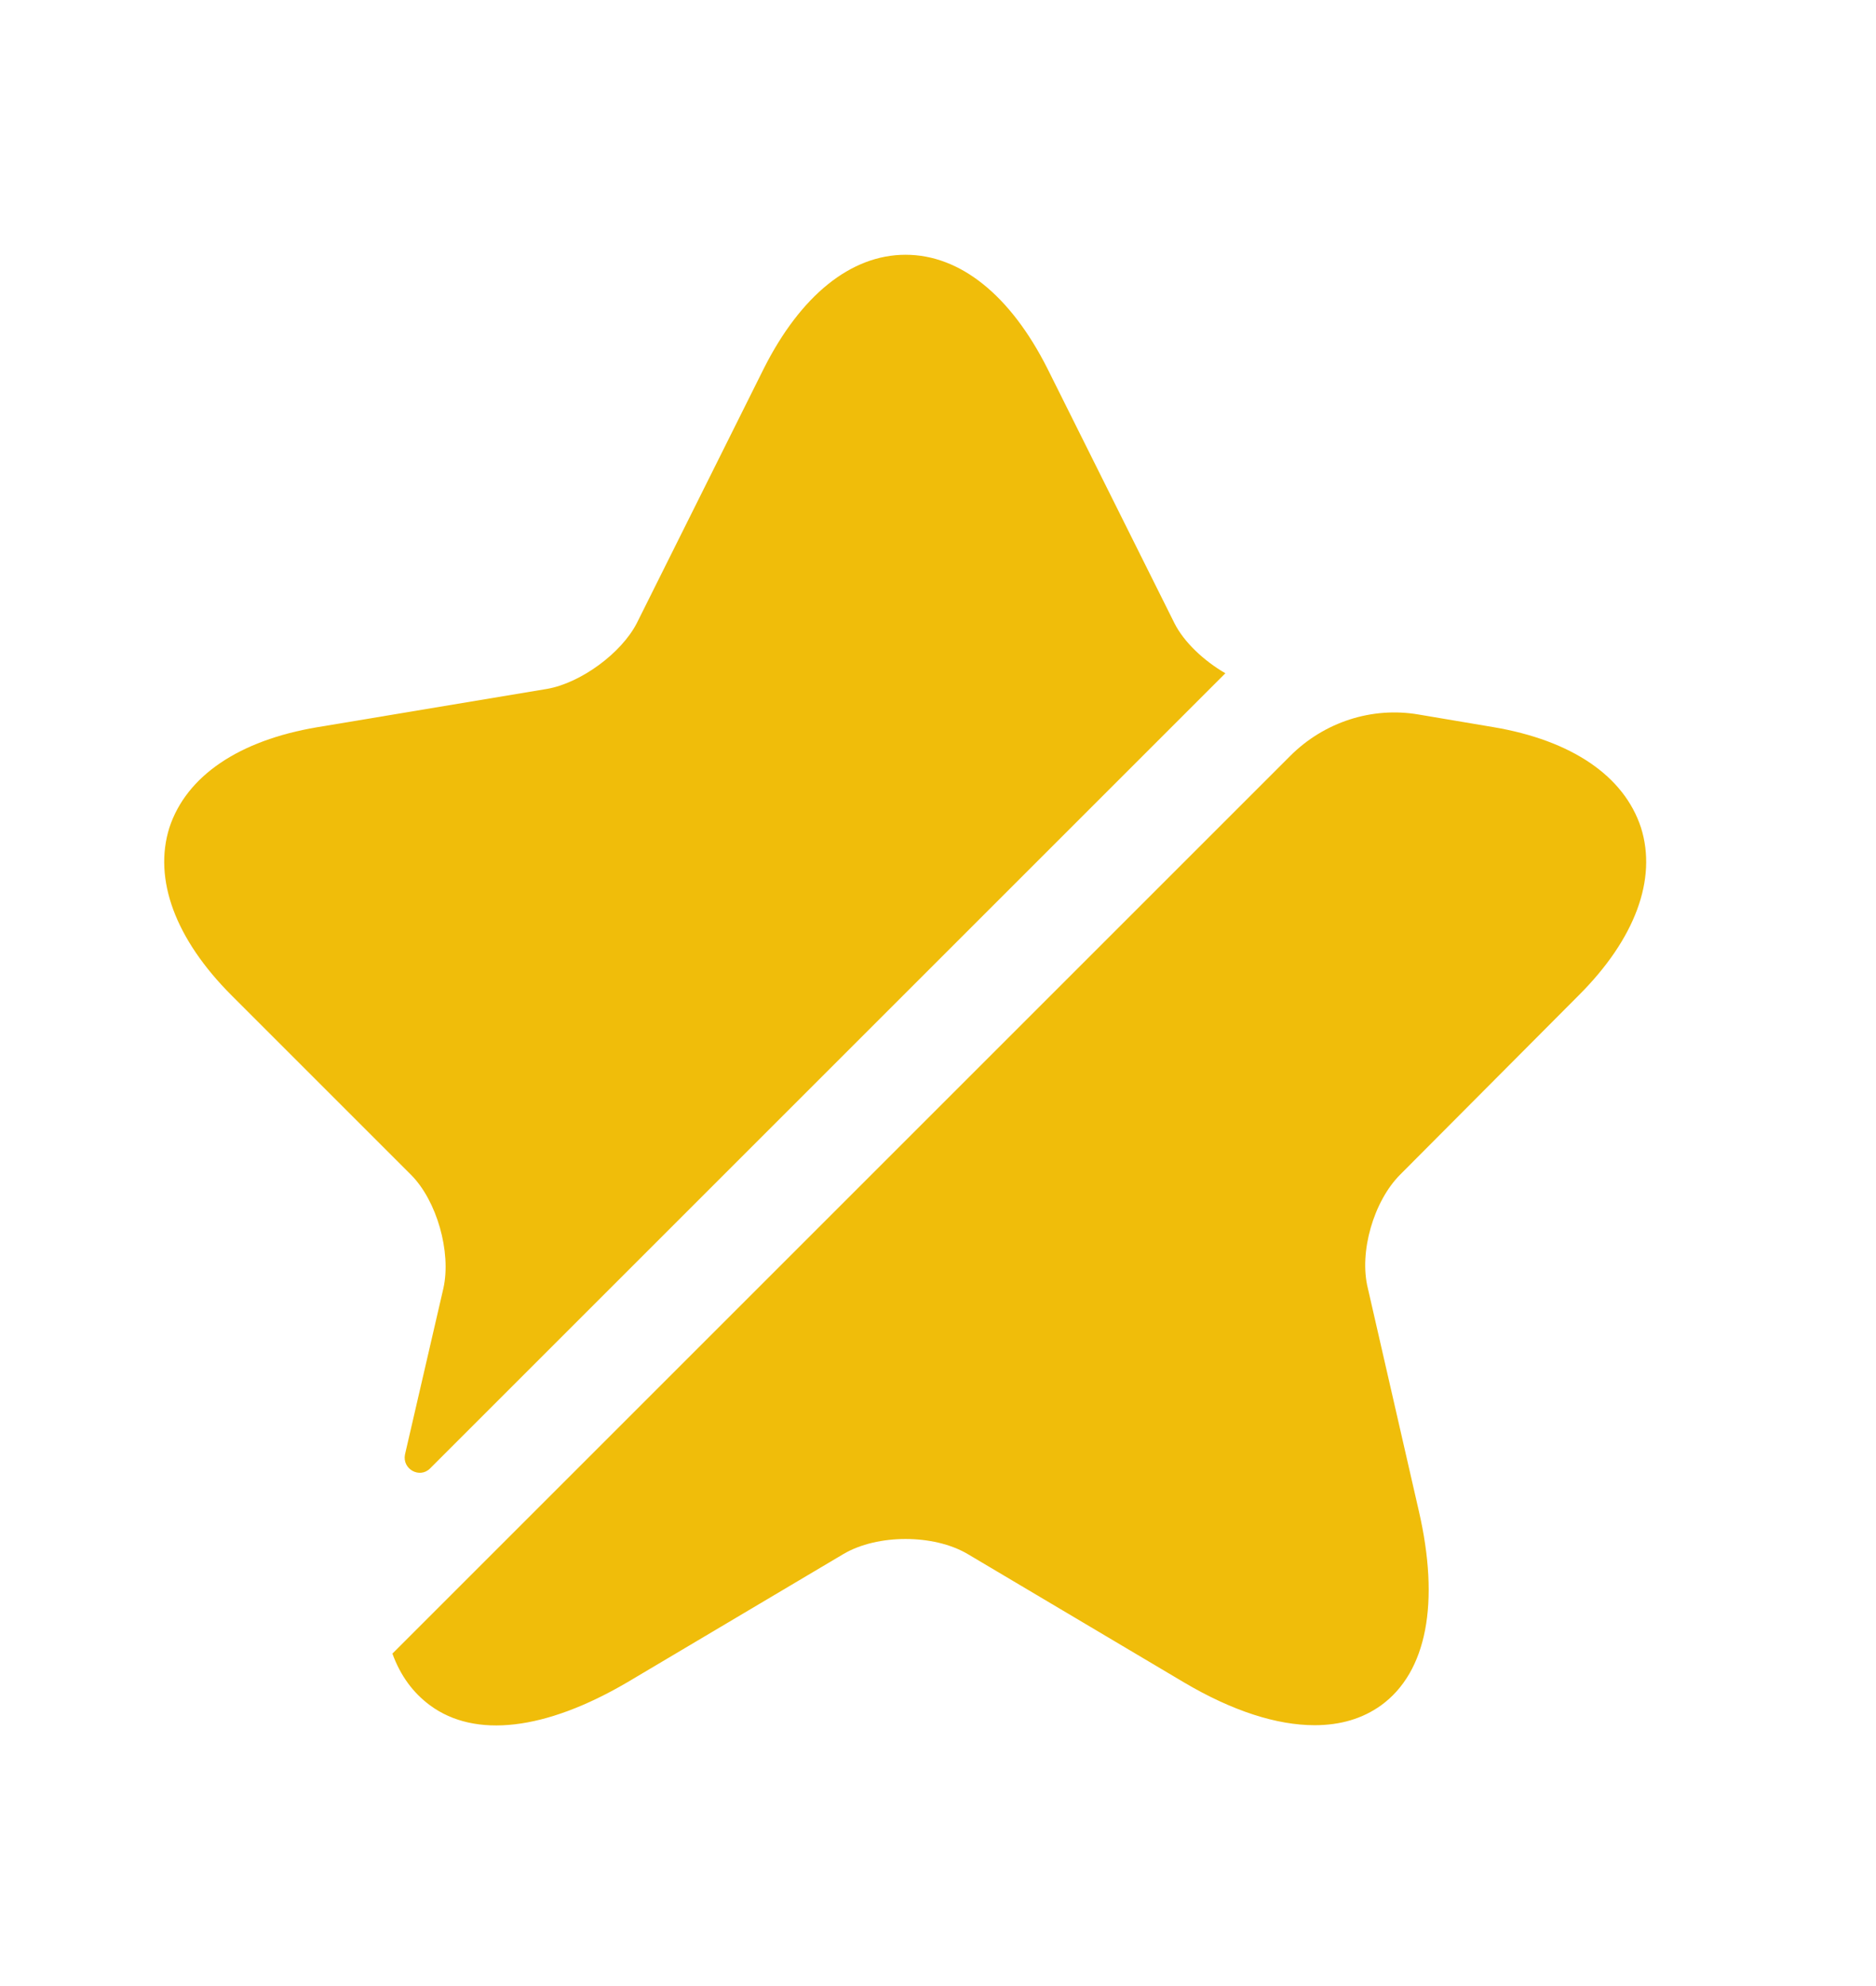 <svg width="17" height="18" viewBox="0 0 17 18" fill="none" xmlns="http://www.w3.org/2000/svg">
<path d="M4.018 11.676C4.091 11.348 3.958 10.88 3.723 10.646L2.097 9.02C1.589 8.511 1.388 7.969 1.535 7.501C1.689 7.033 2.164 6.711 2.874 6.591L4.961 6.243C5.262 6.189 5.63 5.922 5.771 5.647L6.922 3.339C7.256 2.677 7.711 2.309 8.206 2.309C8.702 2.309 9.157 2.677 9.491 3.339L10.642 5.647C10.729 5.821 10.91 5.989 11.104 6.102L3.897 13.309C3.804 13.403 3.643 13.316 3.67 13.182L4.018 11.676Z" fill="#F0BD0A"/>
<path d="M12.689 10.645C12.448 10.886 12.314 11.347 12.395 11.675L12.856 13.689C13.05 14.526 12.93 15.155 12.515 15.456C12.348 15.576 12.147 15.636 11.913 15.636C11.572 15.636 11.17 15.509 10.729 15.248L8.768 14.084C8.46 13.903 7.952 13.903 7.644 14.084L5.683 15.248C4.941 15.683 4.305 15.757 3.897 15.456C3.743 15.342 3.629 15.188 3.556 14.987L11.692 6.851C12 6.543 12.435 6.403 12.856 6.476L13.532 6.59C14.242 6.71 14.716 7.032 14.87 7.5C15.018 7.968 14.817 8.51 14.308 9.019L12.689 10.645Z" fill="#F0BD0A"/>
</svg>
